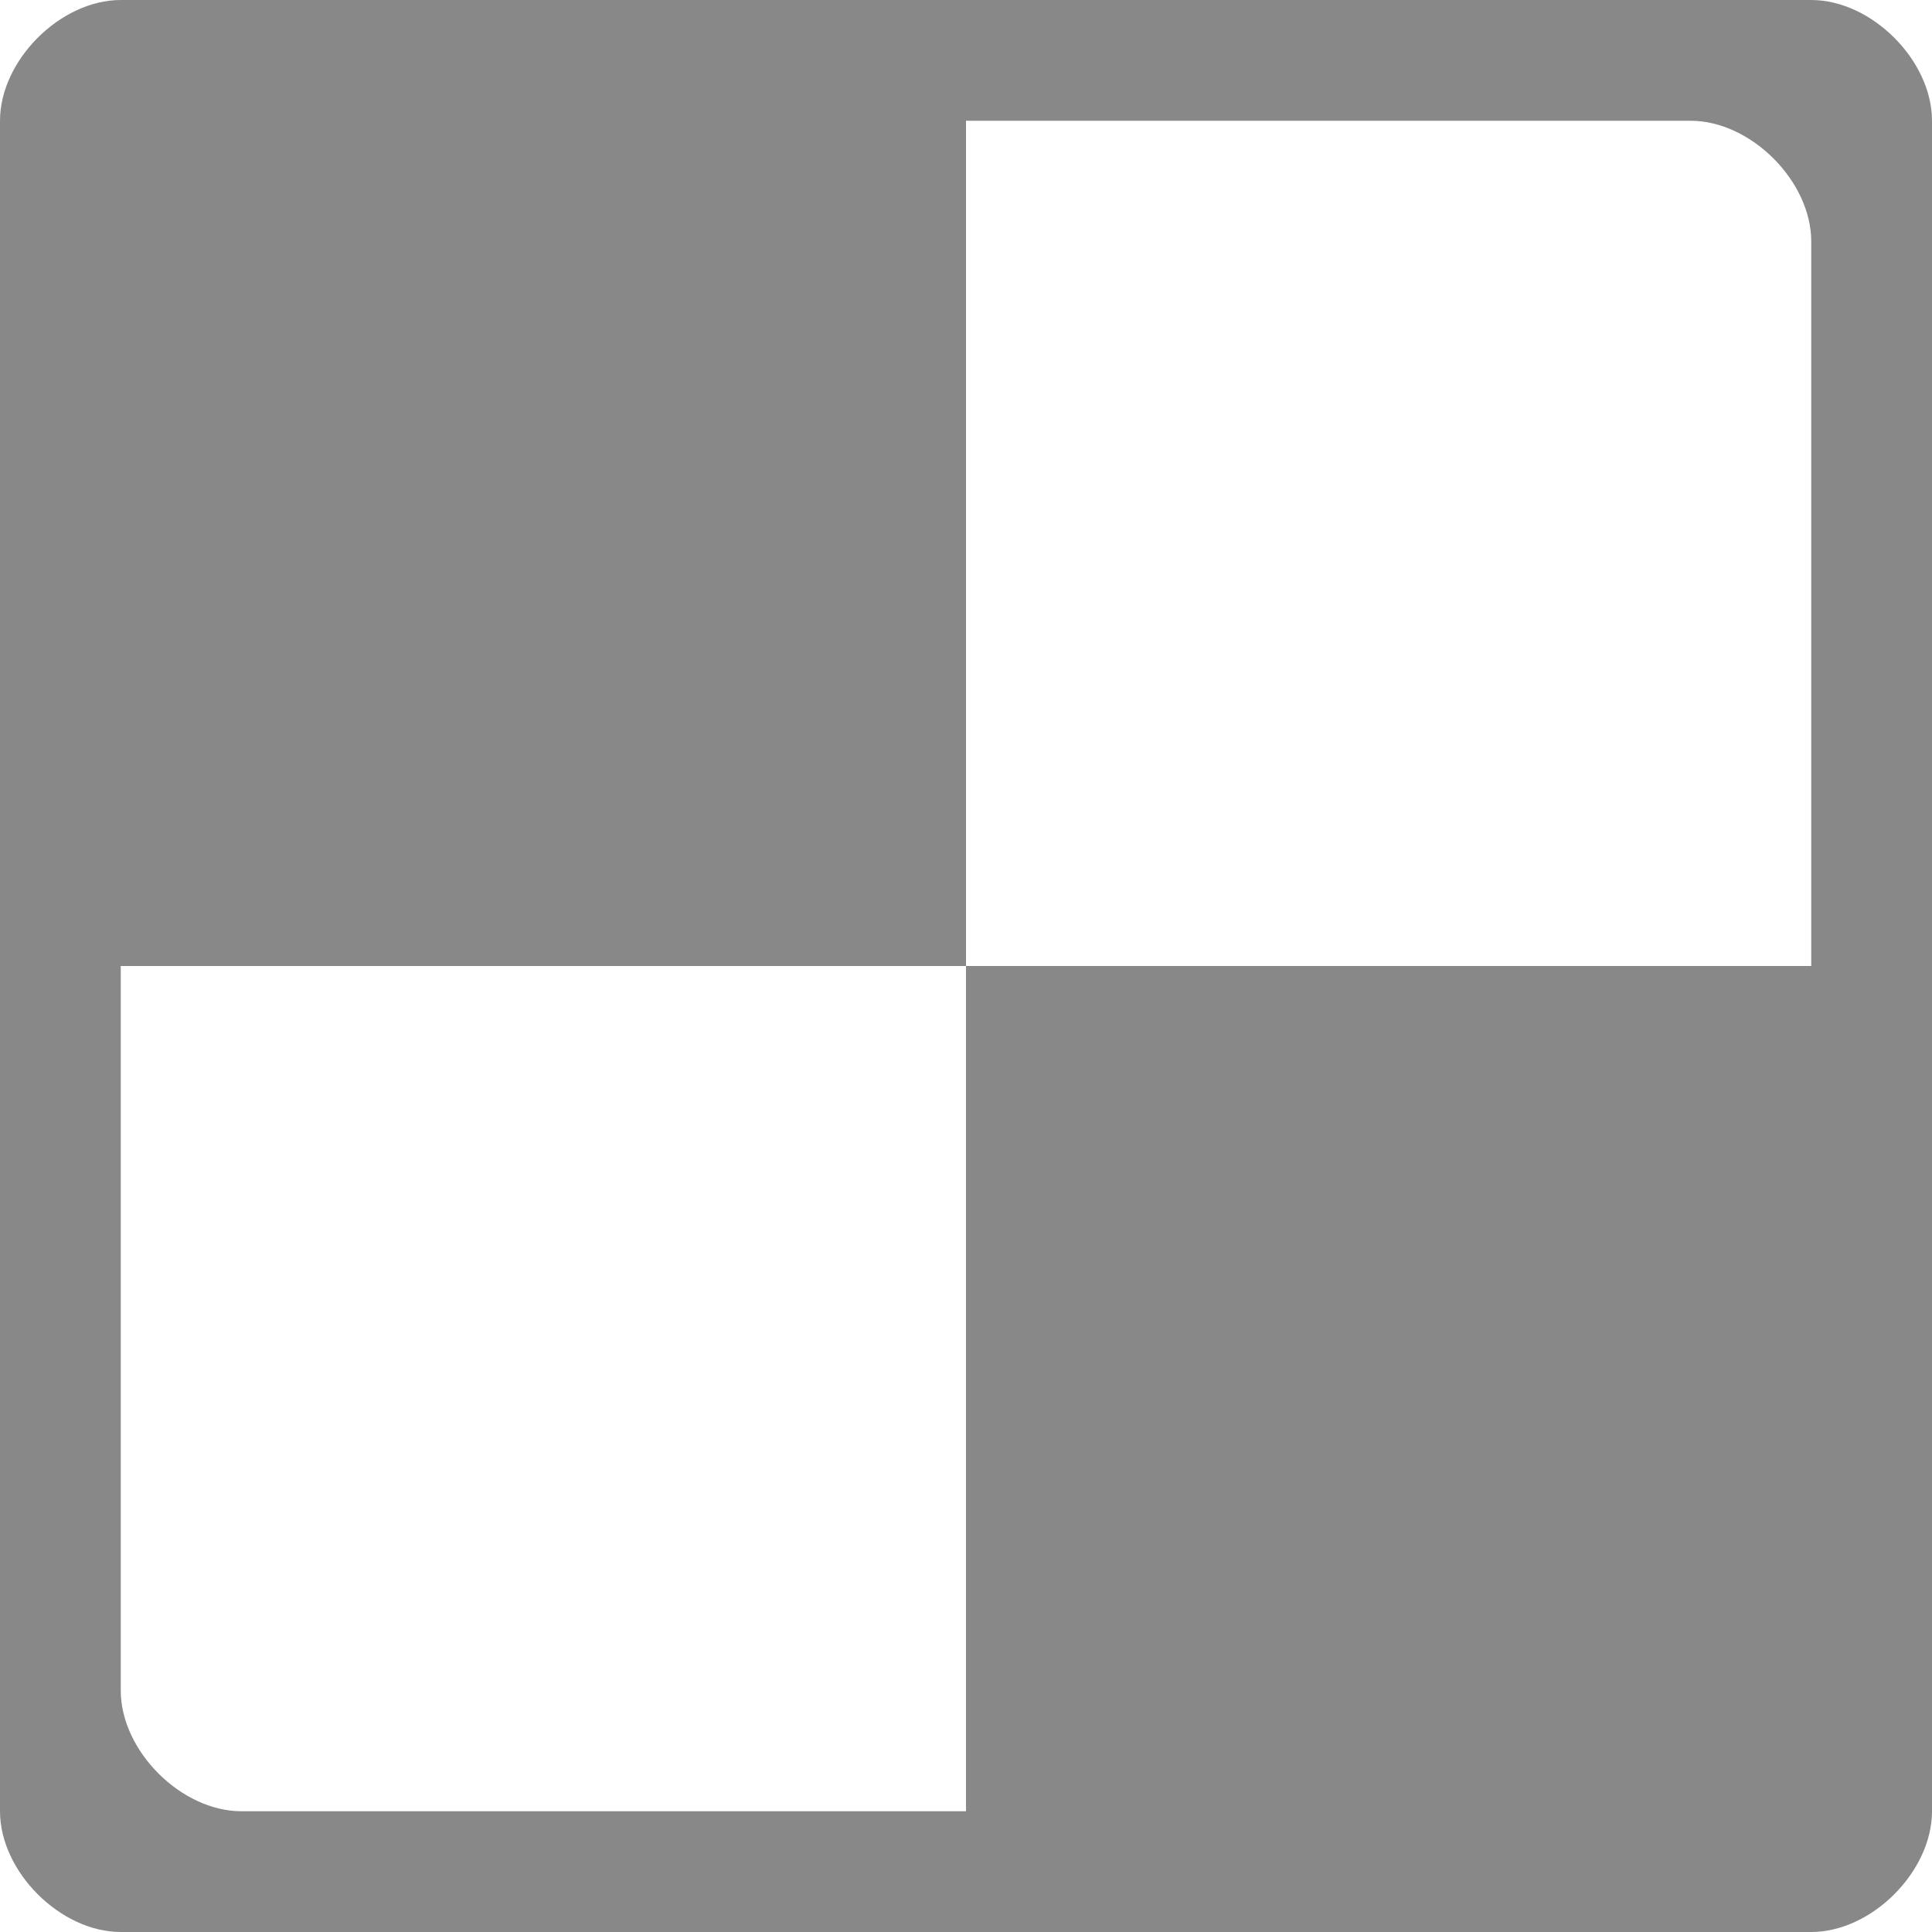 <!DOCTYPE svg PUBLIC "-//W3C//DTD SVG 1.1//EN" "http://www.w3.org/Graphics/SVG/1.1/DTD/svg11.dtd"><svg xmlns="http://www.w3.org/2000/svg" width="16" height="16" viewBox="0 0 16 16" preserveAspectRatio="xMinYMid meet" overflow="visible"><path d="M15 0H1C.5 0 0 .5 0 1v14c0 .5.5 1 1 1h14c.5 0 1-.5 1-1V1c0-.5-.5-1-1-1zm0 8H8v7H2c-.5 0-1-.5-1-1V8h7V1h6c.5 0 1 .5 1 1v6z" fill="#888"/></svg>